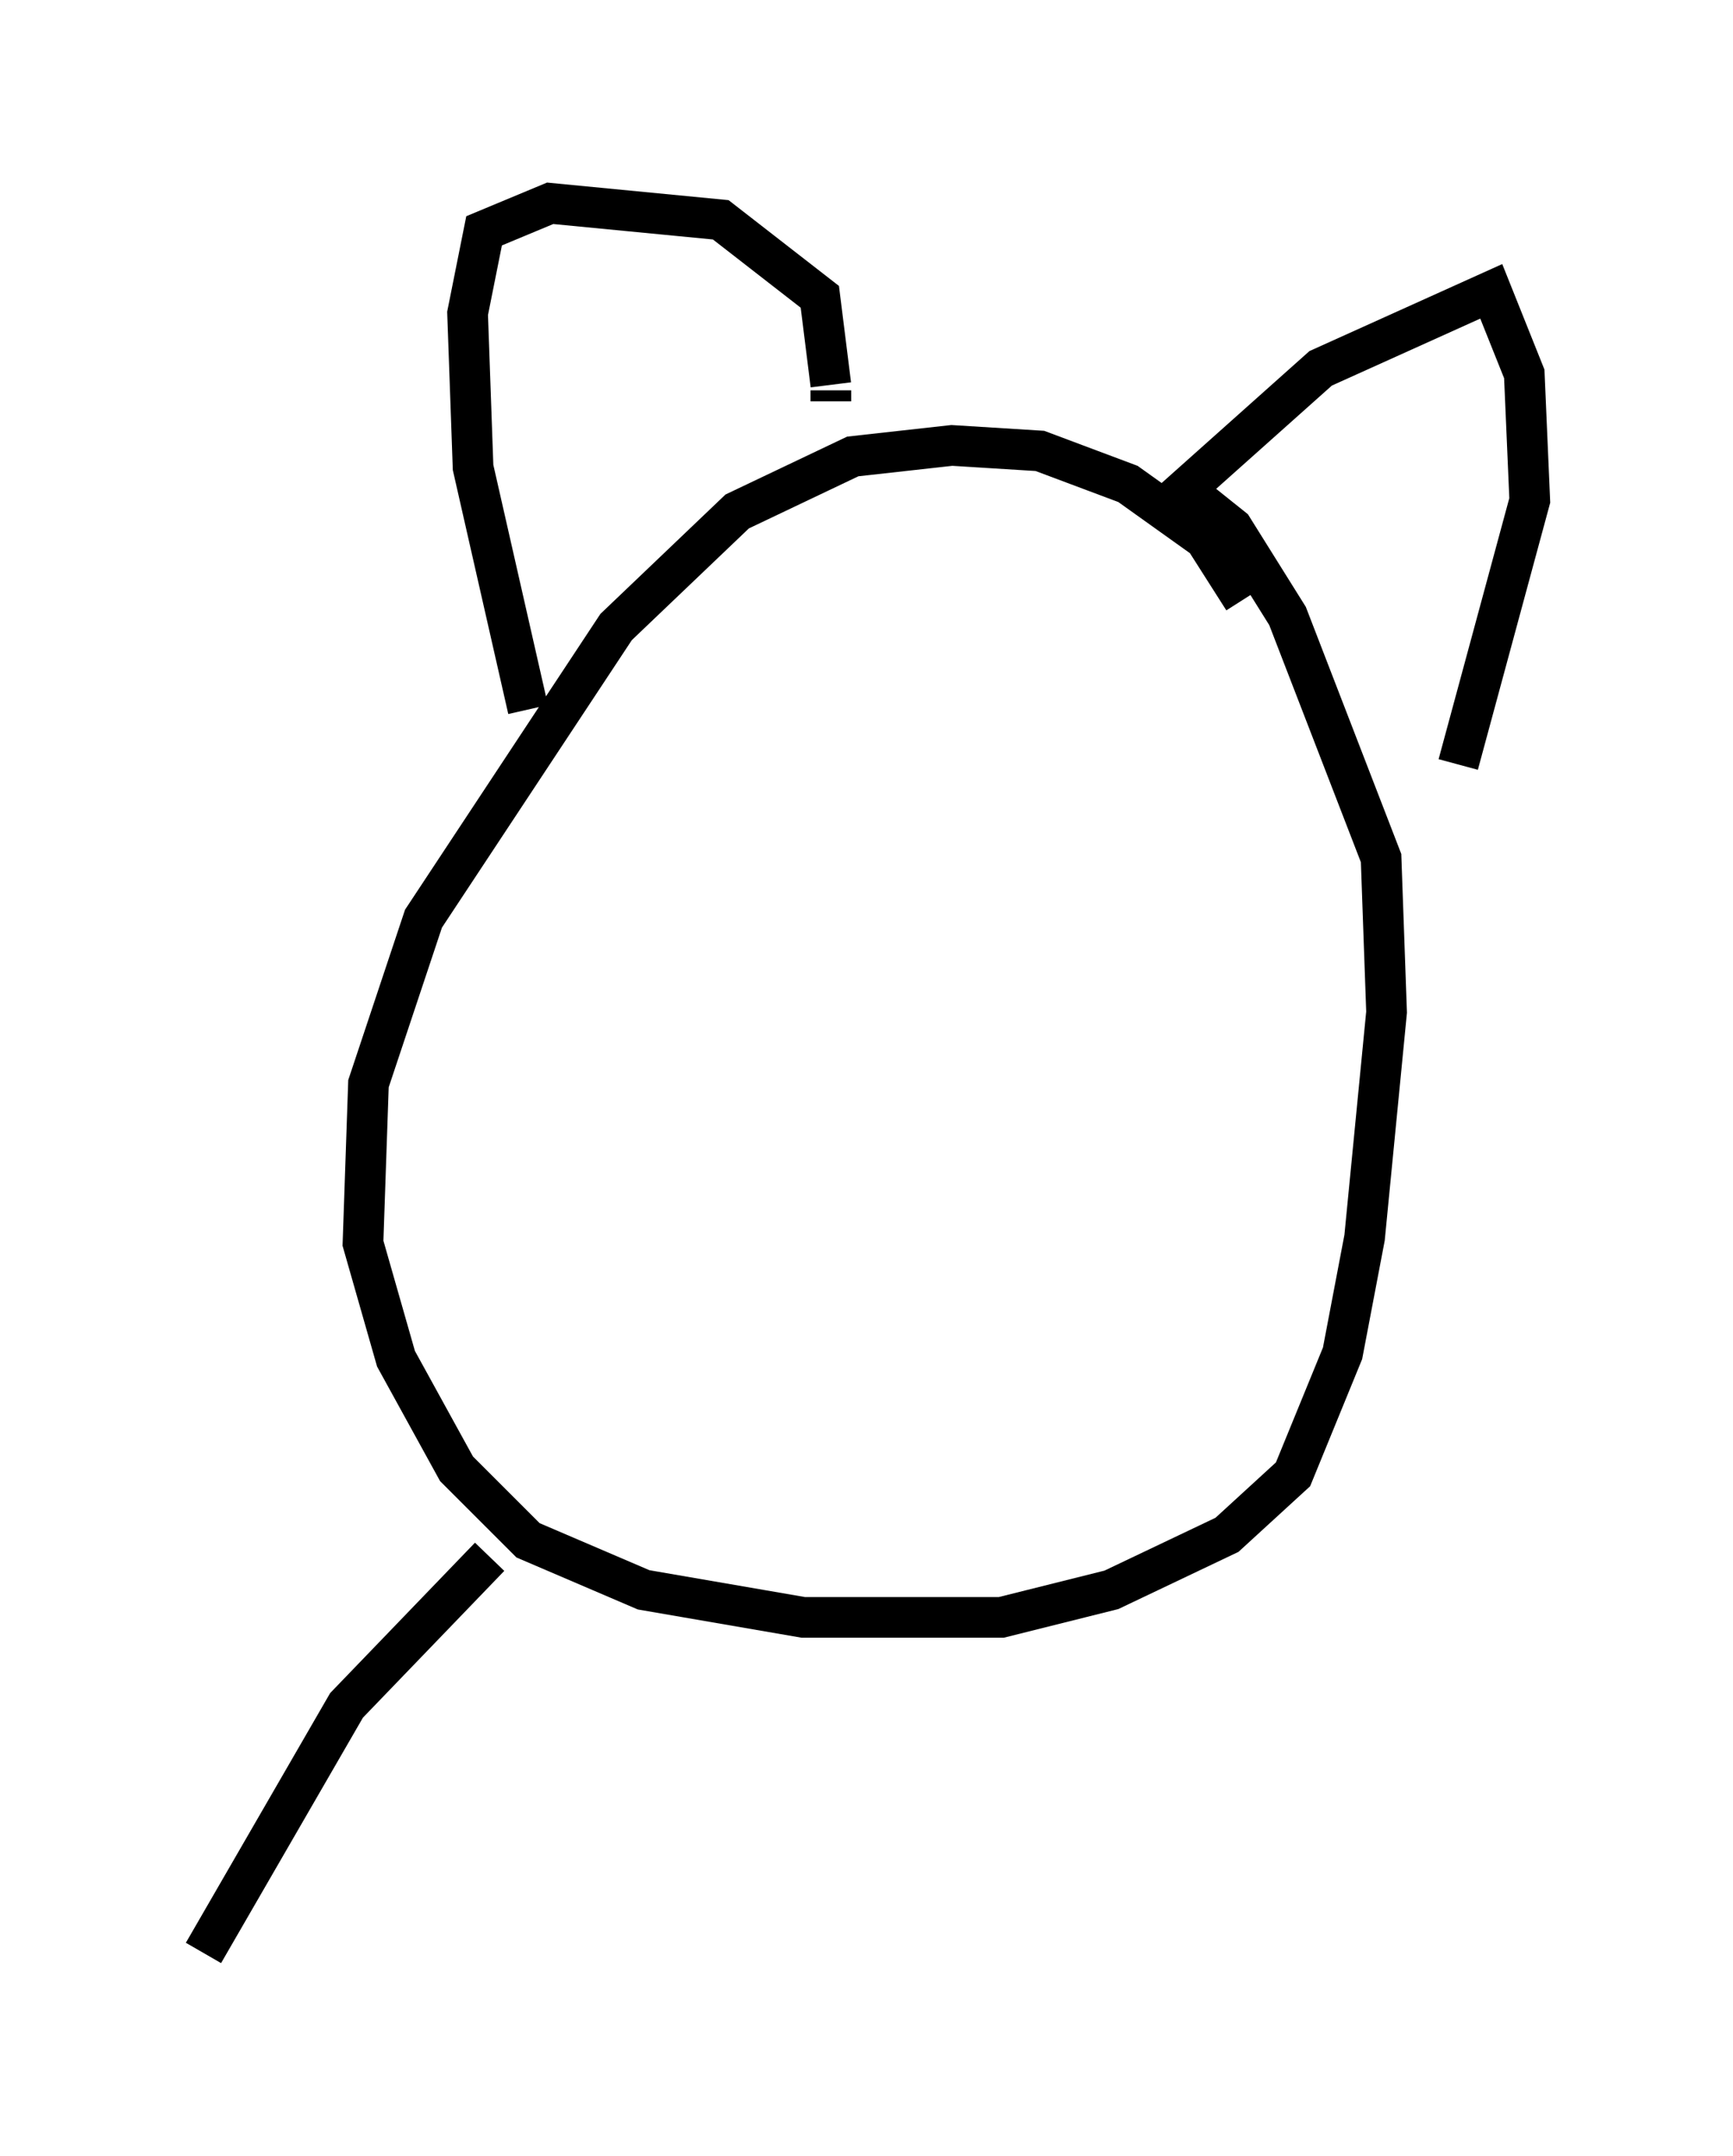 <?xml version="1.0" encoding="utf-8" ?>
<svg baseProfile="full" height="53.031" version="1.1" width="42.611" xmlns="http://www.w3.org/2000/svg" xmlns:ev="http://www.w3.org/2001/xml-events" xmlns:xlink="http://www.w3.org/1999/xlink"><defs /><rect fill="white" height="53.031" width="42.611" x="0" y="0" /><path d="M31.116, 17.449 m-0.541, -2.706 l-0.947, -1.488 -1.894, -1.353 l-2.165, -0.812 -2.165, -0.135 l-2.436, 0.271 -2.842, 1.353 l-2.977, 2.842 -4.736, 7.172 l-1.353, 4.059 -0.135, 3.924 l0.812, 2.842 1.488, 2.706 l1.759, 1.759 2.842, 1.218 l3.924, 0.677 4.871, 0.0 l2.706, -0.677 2.842, -1.353 l1.624, -1.488 1.218, -2.977 l0.541, -2.842 0.541, -5.548 l-0.135, -3.789 -2.3, -5.954 l-1.353, -2.165 -1.353, -1.083 m-15.967, 5.548 l-1.353, -5.954 -0.135, -3.789 l0.406, -2.03 1.624, -0.677 l4.195, 0.406 2.436, 1.894 l0.271, 2.165 m0.0, 0.135 l0.0, 0.271 m8.254, 2.571 l3.789, -3.383 4.195, -1.894 l0.812, 2.03 0.135, 3.112 l-1.759, 6.495 m-23.816, 19.486 l-3.518, 3.654 -3.518, 6.089 " fill="none" stroke="black" stroke-width="1" /></svg>